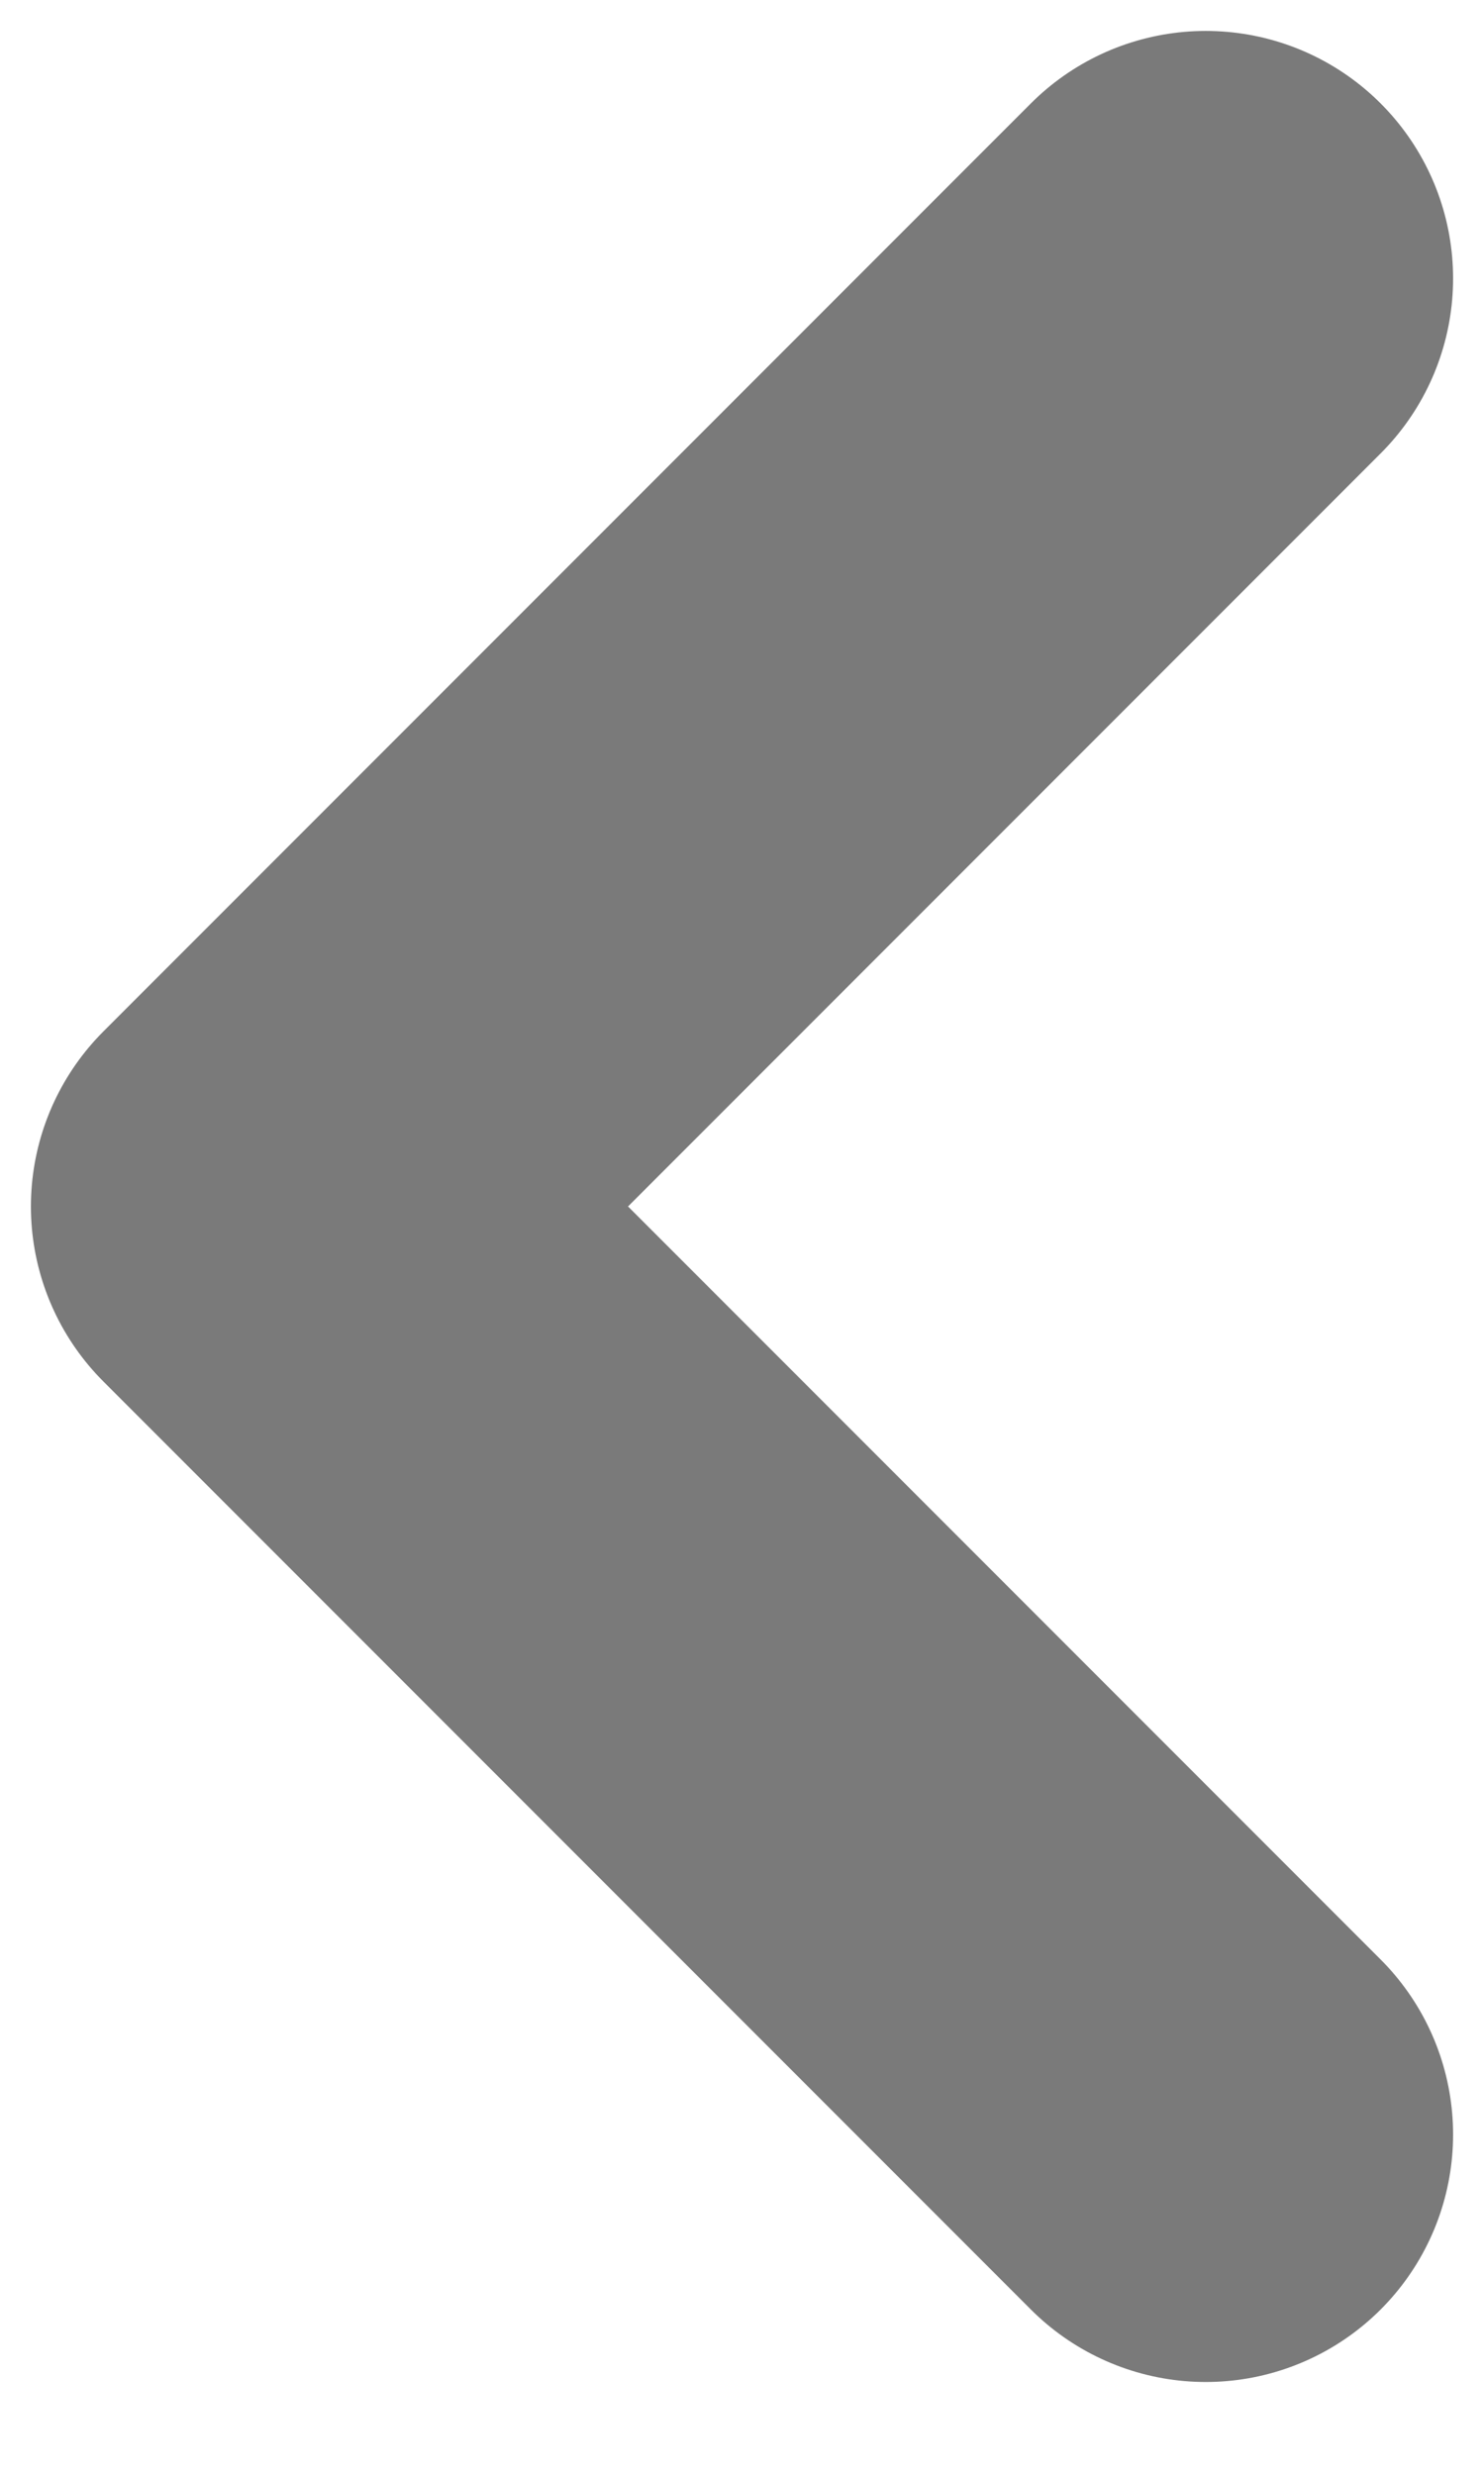 <svg width="6" height="10" viewBox="0 0 6 10" fill="none" xmlns="http://www.w3.org/2000/svg">
<path d="M4.875 8.625L1.125 4.875L4.875 1.125" stroke="#7A7A7A" stroke-width="2" stroke-linecap="round" stroke-linejoin="round"/>
</svg>
